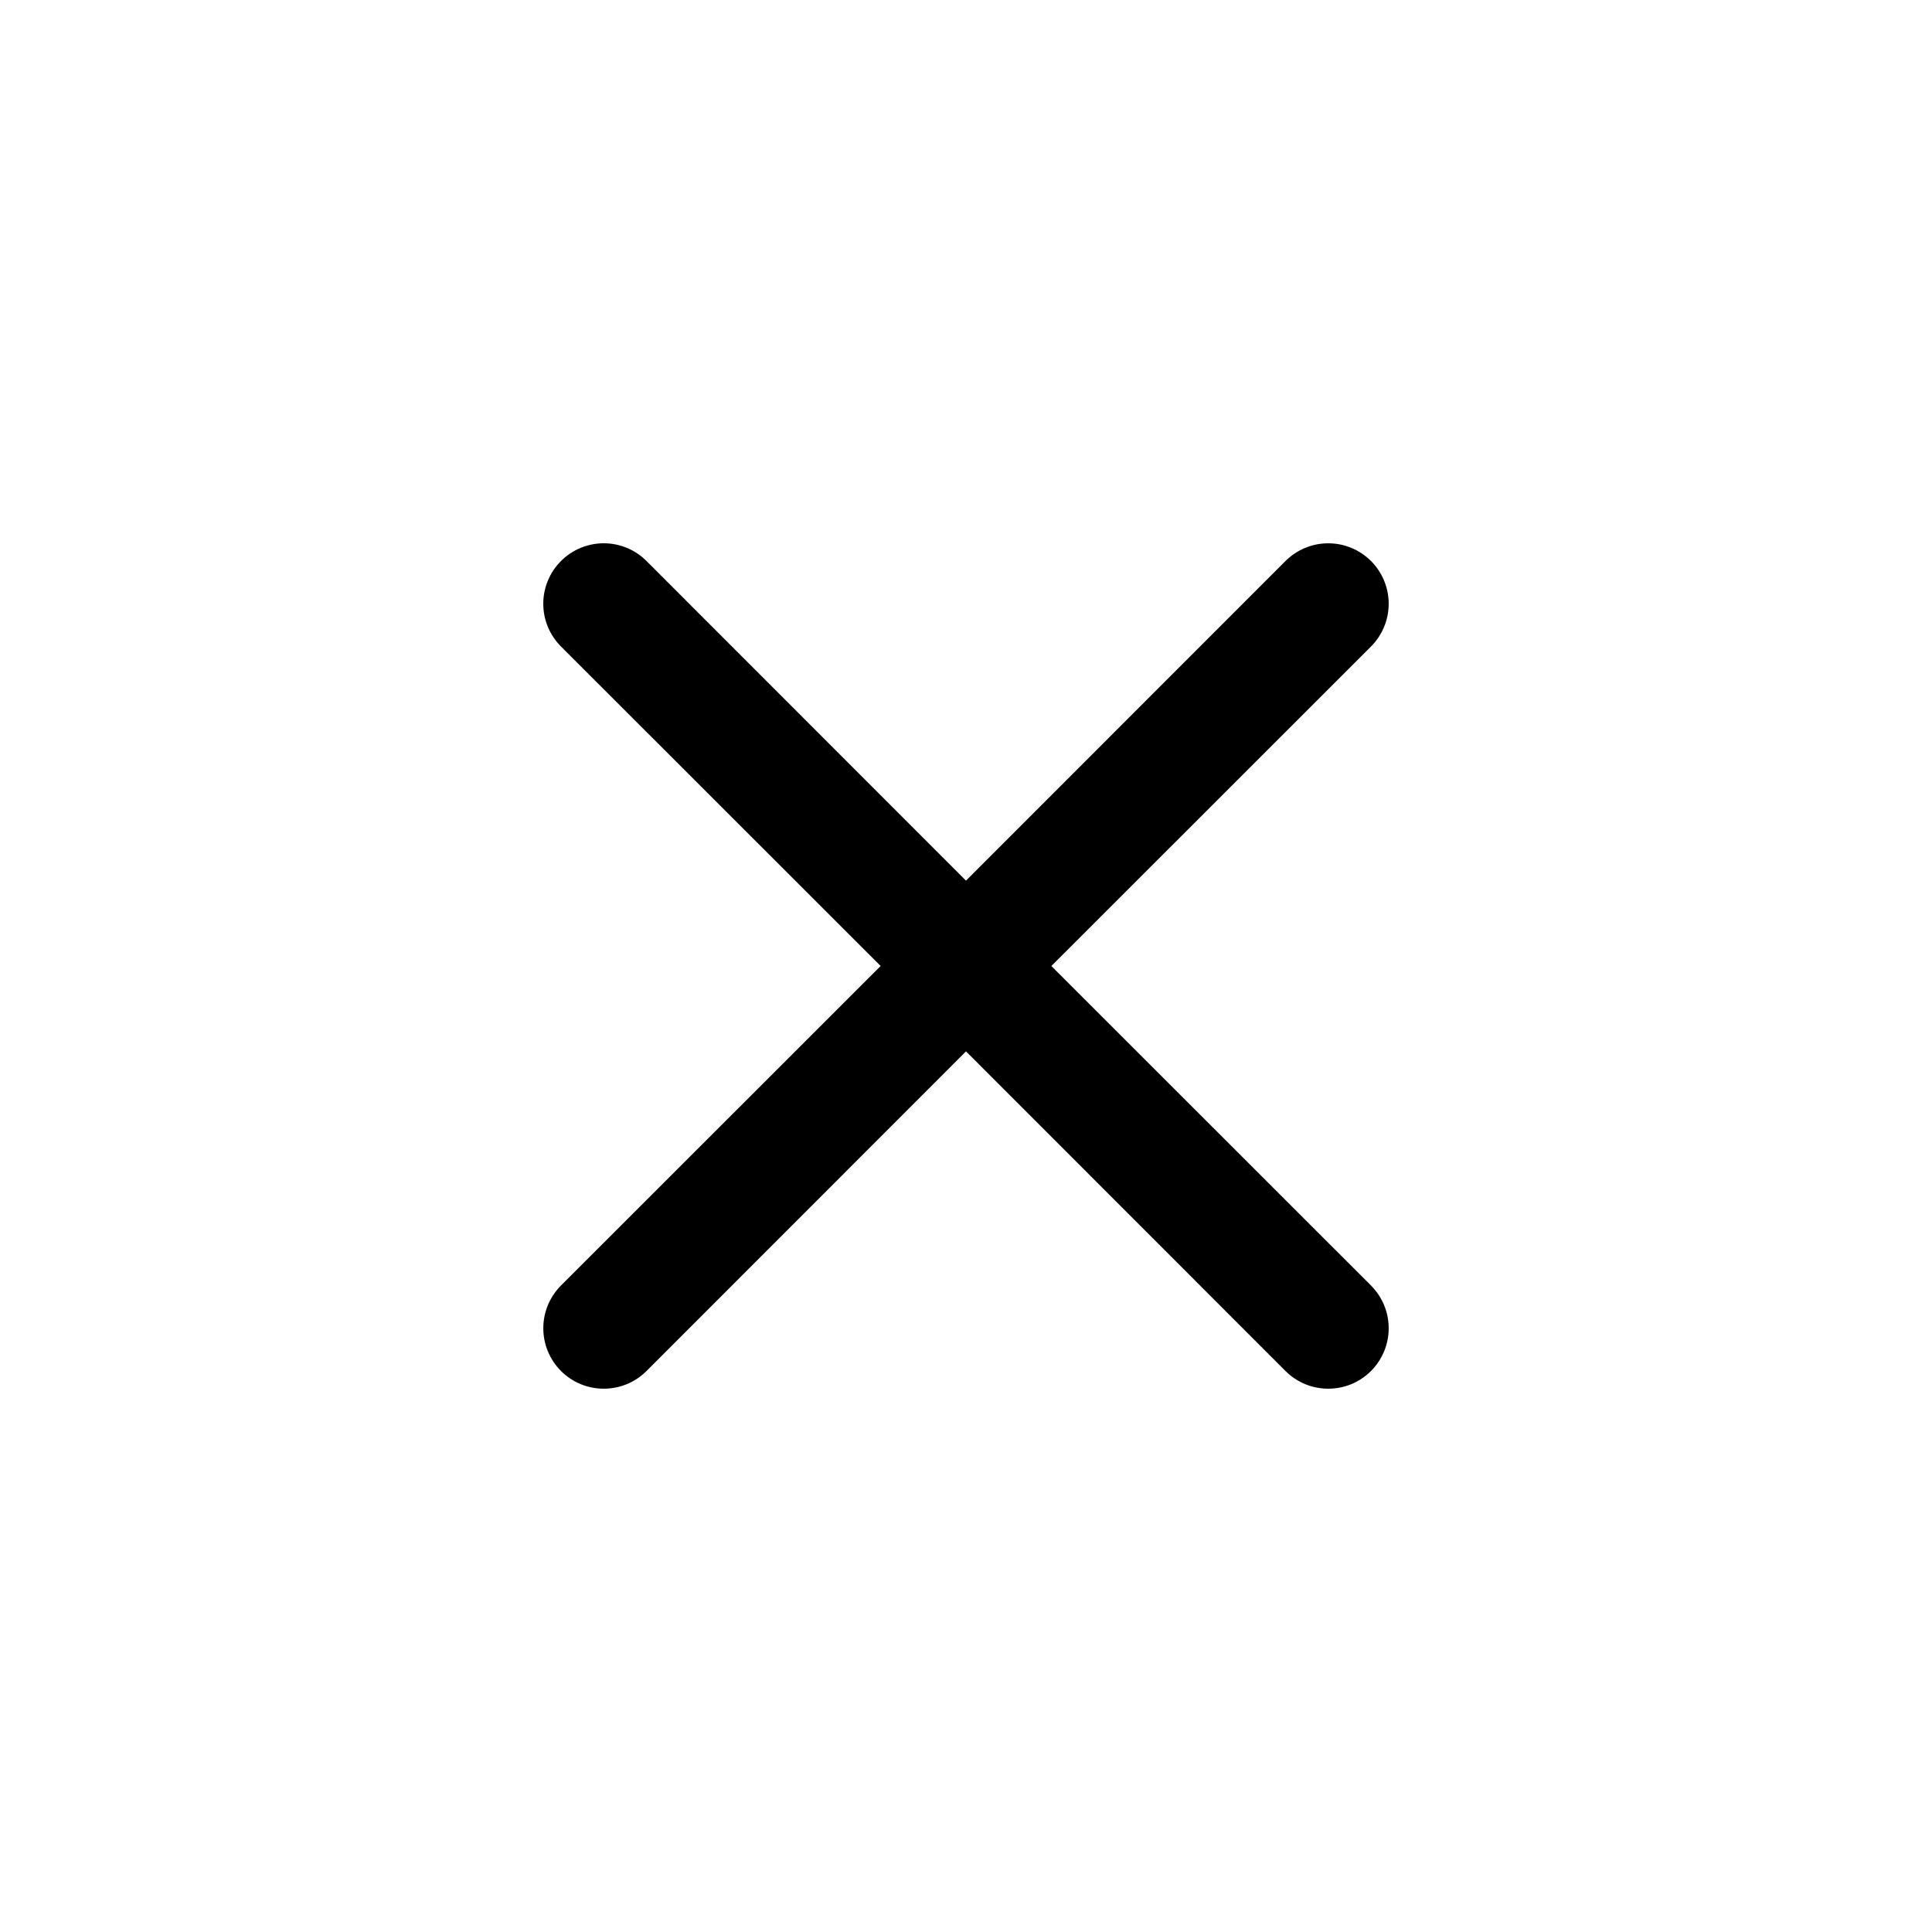 <svg width="65" height="65" viewBox="0 0 65 65" fill="none" xmlns="http://www.w3.org/2000/svg">
<path d="M18.874 18.875C19.063 18.685 19.287 18.535 19.534 18.433C19.781 18.331 20.045 18.278 20.312 18.278C20.58 18.278 20.844 18.331 21.091 18.433C21.338 18.535 21.562 18.685 21.751 18.875L32.5 29.628L43.249 18.875C43.438 18.686 43.662 18.536 43.909 18.434C44.156 18.331 44.42 18.279 44.688 18.279C44.955 18.279 45.219 18.331 45.466 18.434C45.712 18.536 45.937 18.686 46.126 18.875C46.314 19.063 46.464 19.288 46.566 19.534C46.669 19.781 46.721 20.046 46.721 20.313C46.721 20.58 46.669 20.844 46.566 21.091C46.464 21.338 46.314 21.562 46.126 21.751L35.372 32.5L46.126 43.25C46.314 43.438 46.464 43.663 46.566 43.909C46.669 44.156 46.721 44.421 46.721 44.688C46.721 44.955 46.669 45.219 46.566 45.466C46.464 45.713 46.314 45.937 46.126 46.126C45.937 46.315 45.712 46.465 45.466 46.567C45.219 46.669 44.955 46.721 44.688 46.721C44.42 46.721 44.156 46.669 43.909 46.567C43.662 46.465 43.438 46.315 43.249 46.126L32.5 35.372L21.751 46.126C21.562 46.315 21.337 46.465 21.091 46.567C20.844 46.669 20.58 46.721 20.312 46.721C20.045 46.721 19.781 46.669 19.534 46.567C19.287 46.465 19.063 46.315 18.874 46.126C18.686 45.937 18.536 45.713 18.433 45.466C18.331 45.219 18.279 44.955 18.279 44.688C18.279 44.421 18.331 44.156 18.433 43.909C18.536 43.663 18.686 43.438 18.874 43.25L29.628 32.5L18.874 21.751C18.685 21.562 18.535 21.338 18.433 21.091C18.33 20.844 18.278 20.58 18.278 20.313C18.278 20.046 18.33 19.781 18.433 19.534C18.535 19.287 18.685 19.063 18.874 18.875Z" fill="black"/>
</svg>
